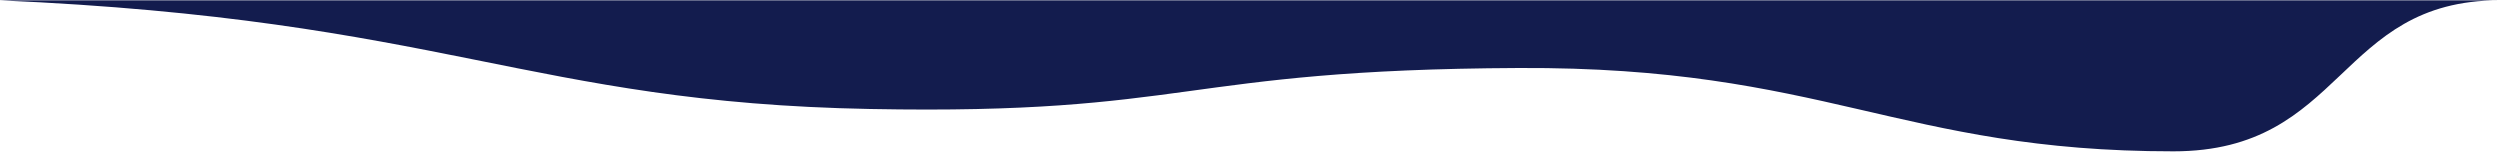 <svg xmlns="http://www.w3.org/2000/svg" id="Layer_1" viewBox="0 0 3000 182"><style>.st0{fill:#131c4e}</style><path d="M-.8.4C533.5 23.5 633.5 123 1044.4 130.8c385.5 7.3 369.1-47.3 778.2-49.2 367.3-1.7 456 100 785.5 100C2813.5 181.6 2804.4.4 2999.2.4H-.8z" class="st0"/></svg>